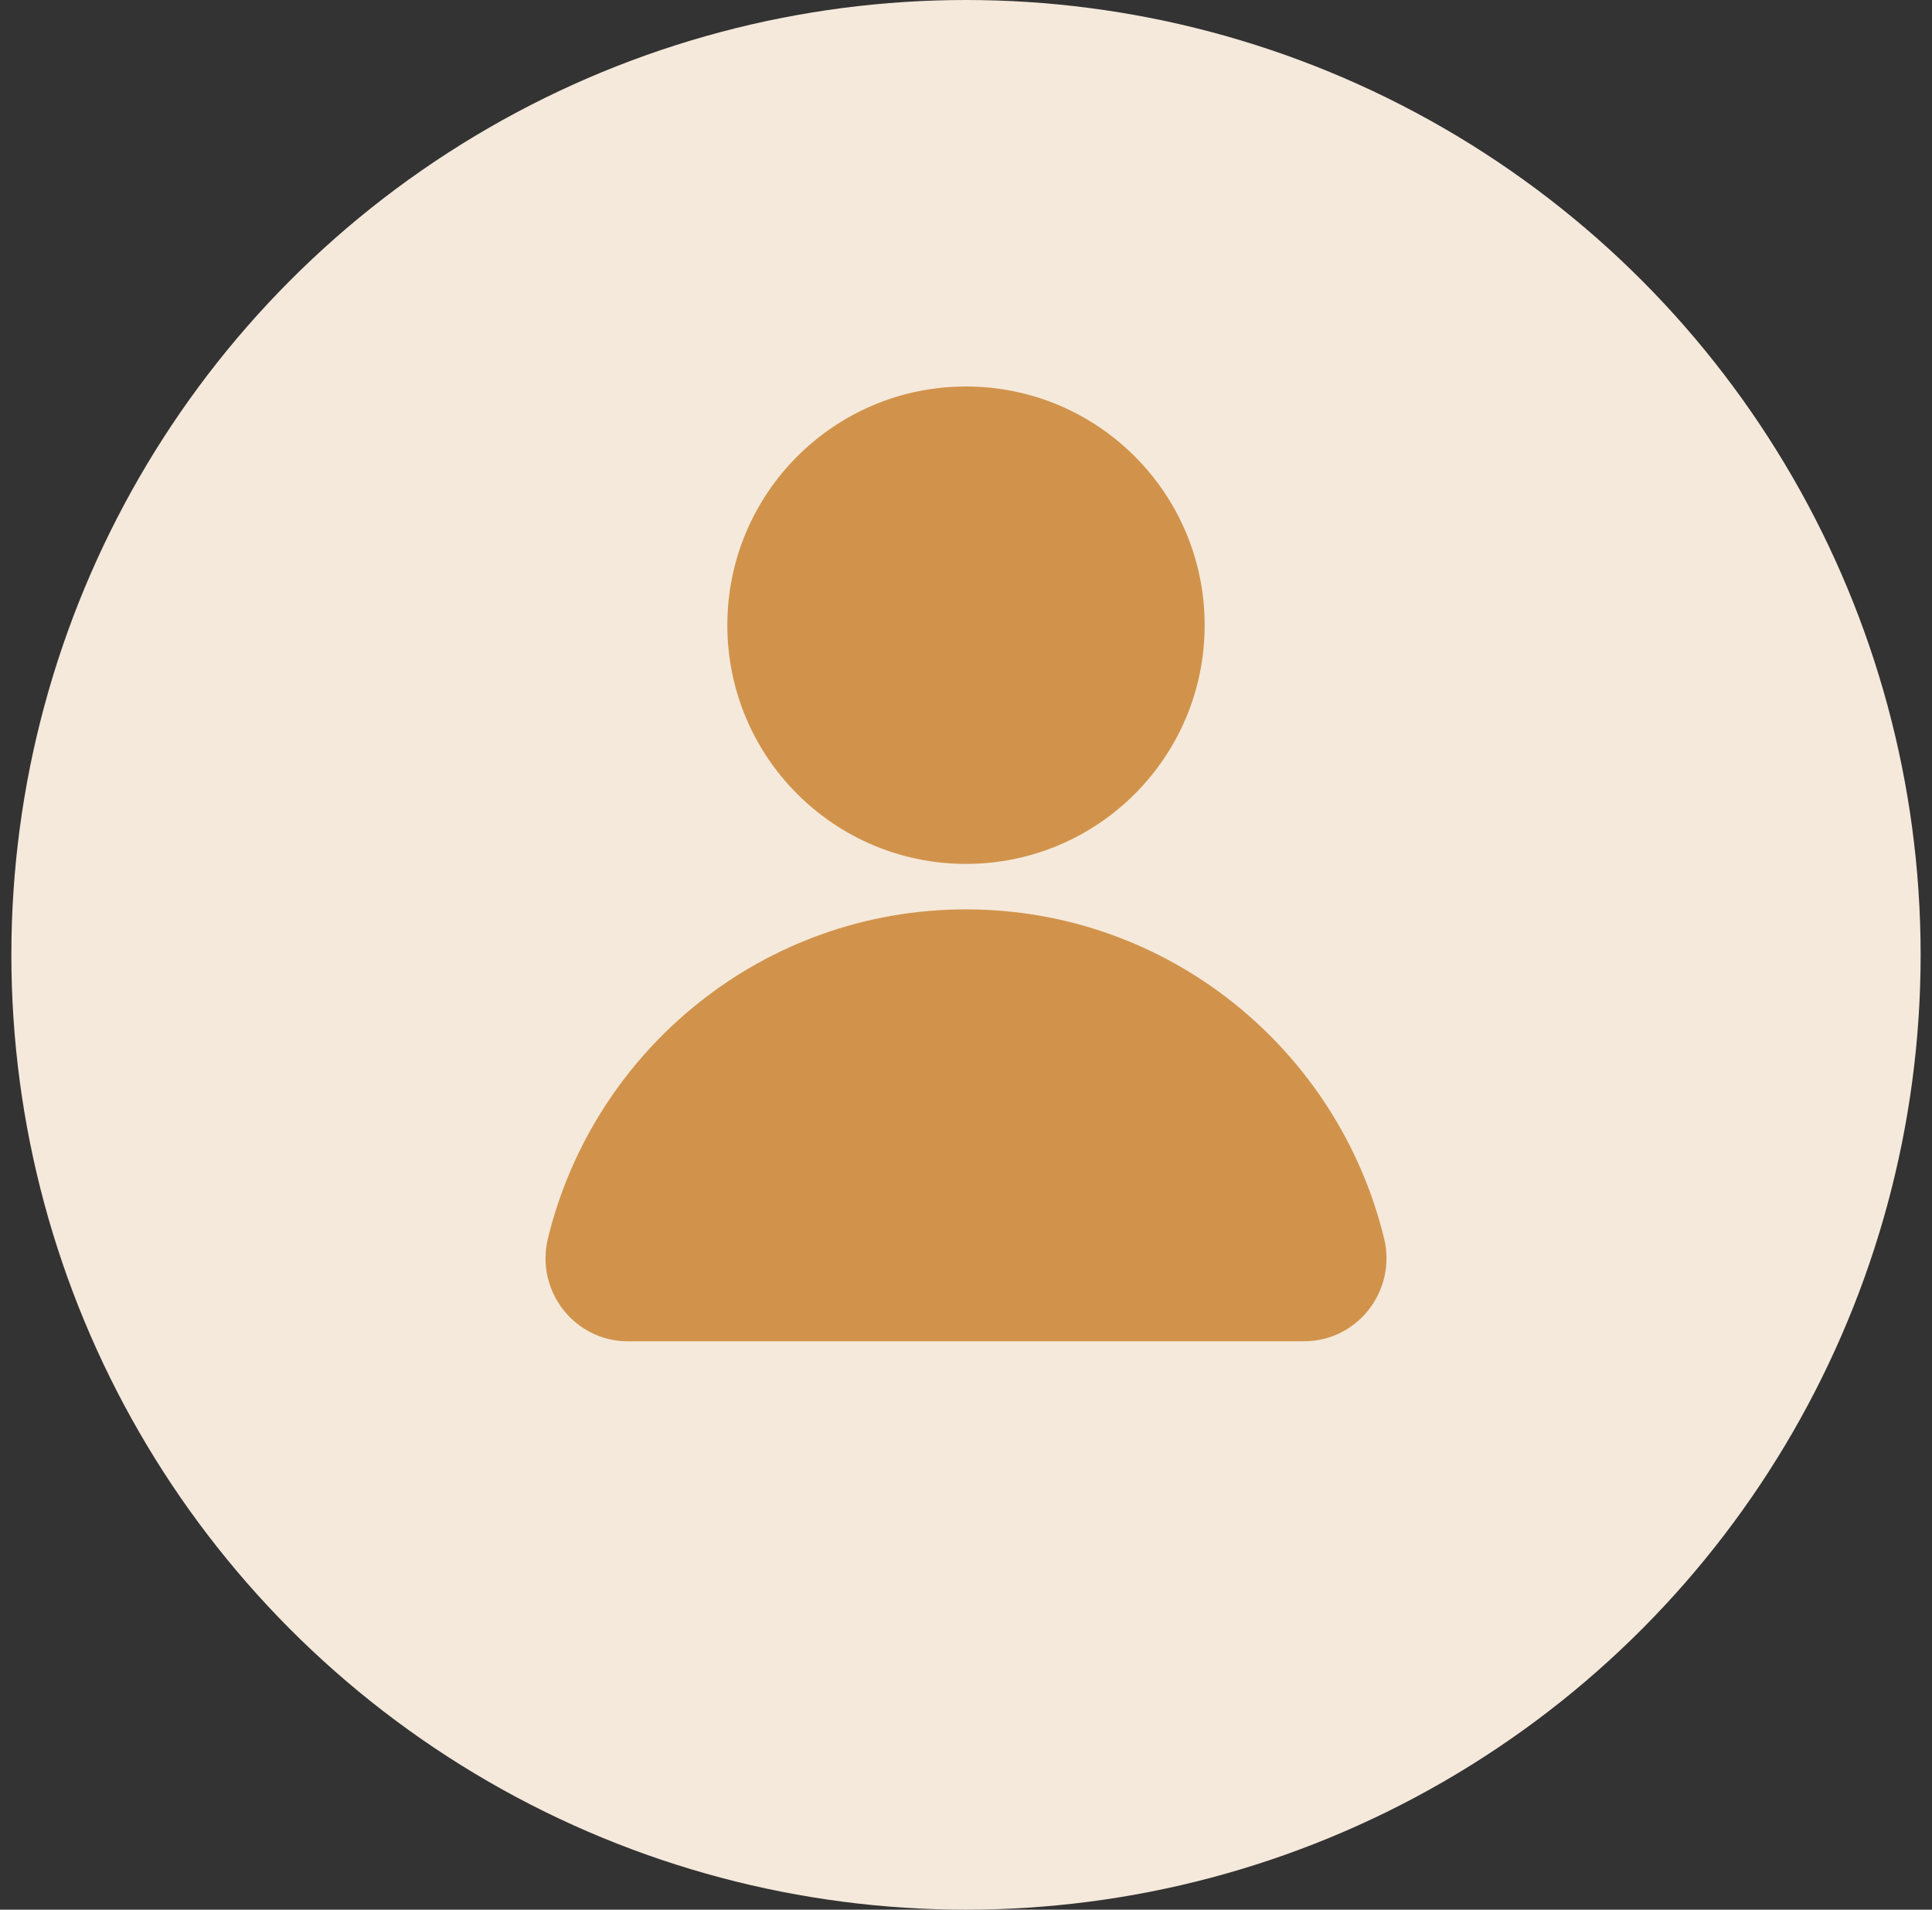 <svg width="85" height="84" viewBox="0 0 85 84" fill="none" xmlns="http://www.w3.org/2000/svg">
<rect x="0" y="0" width="85" height="84" fill="#333333" stroke="none"/>
<circle cx="42.5" cy="42" r="42" fill="#F5E9DB"/>
<path d="M57.369 58.998C59.731 58.998 61.455 56.773 60.893 54.47C58.869 46.164 51.401 40 42.5 40C33.599 40 26.129 46.167 24.107 54.472C23.545 56.775 25.269 59 27.631 59H57.369V58.998Z" fill="#D1934B"/>
<path d="M42.5 38C48.299 38 53 33.299 53 27.5C53 21.701 48.299 17 42.5 17C36.701 17 32 21.701 32 27.5C32 33.299 36.701 38 42.5 38Z" fill="#D1934B"/>
</svg>

